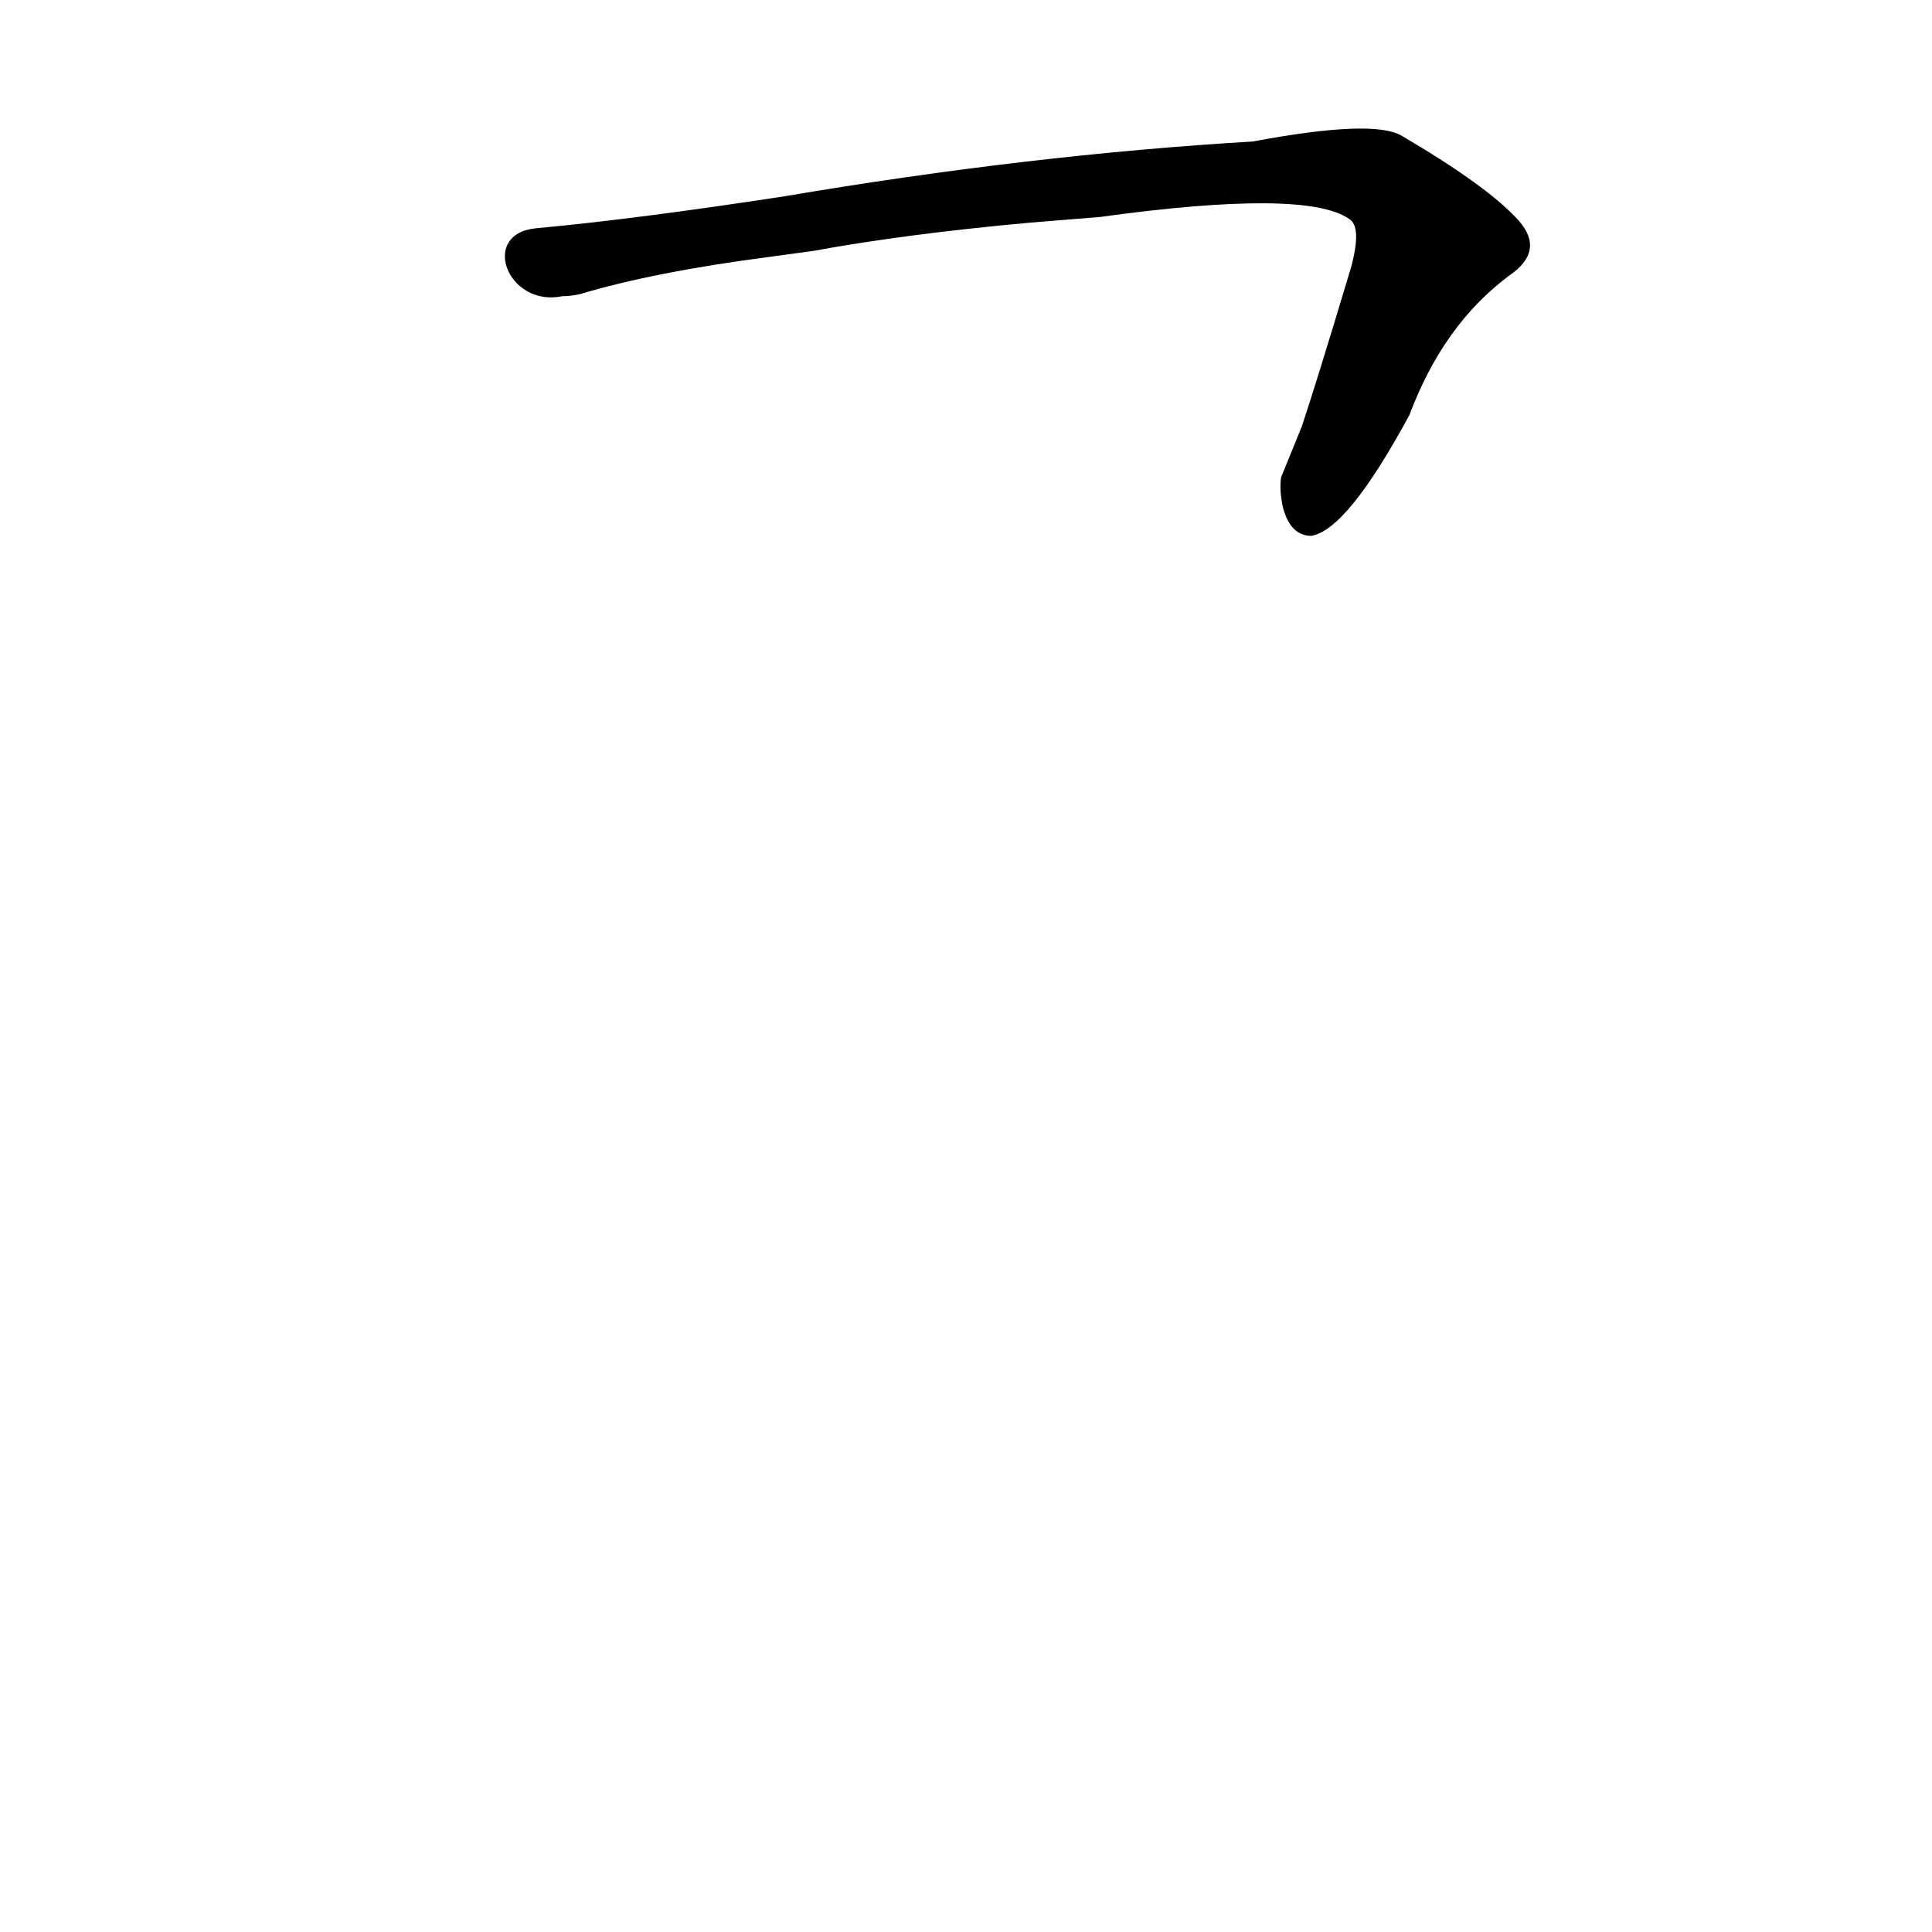 <?xml version='1.0' encoding='utf-8'?>
<svg xmlns="http://www.w3.org/2000/svg" version="1.1" viewBox="0 0 1024 1024"><g transform="scale(1, -1) translate(0, -900)"><path d="M 679 647 Q 678 640 680 631 Q 684 616 695 616 Q 714 619 747 680 Q 765 728 800 754 Q 819 767 805 783 Q 789 801 743 828 Q 728 837 664 825 Q 546 818 416 796 Q 338 784 284 779 C 254 776 269 737 298 743 Q 302 743 307 744 Q 347 756 409 764 L 431 767 Q 480 776 546 782 L 583 785 Q 692 800 715 784 Q 722 780 716 758 Q 698 698 690 674 L 679 647 Z" fill="black" /></g></svg>